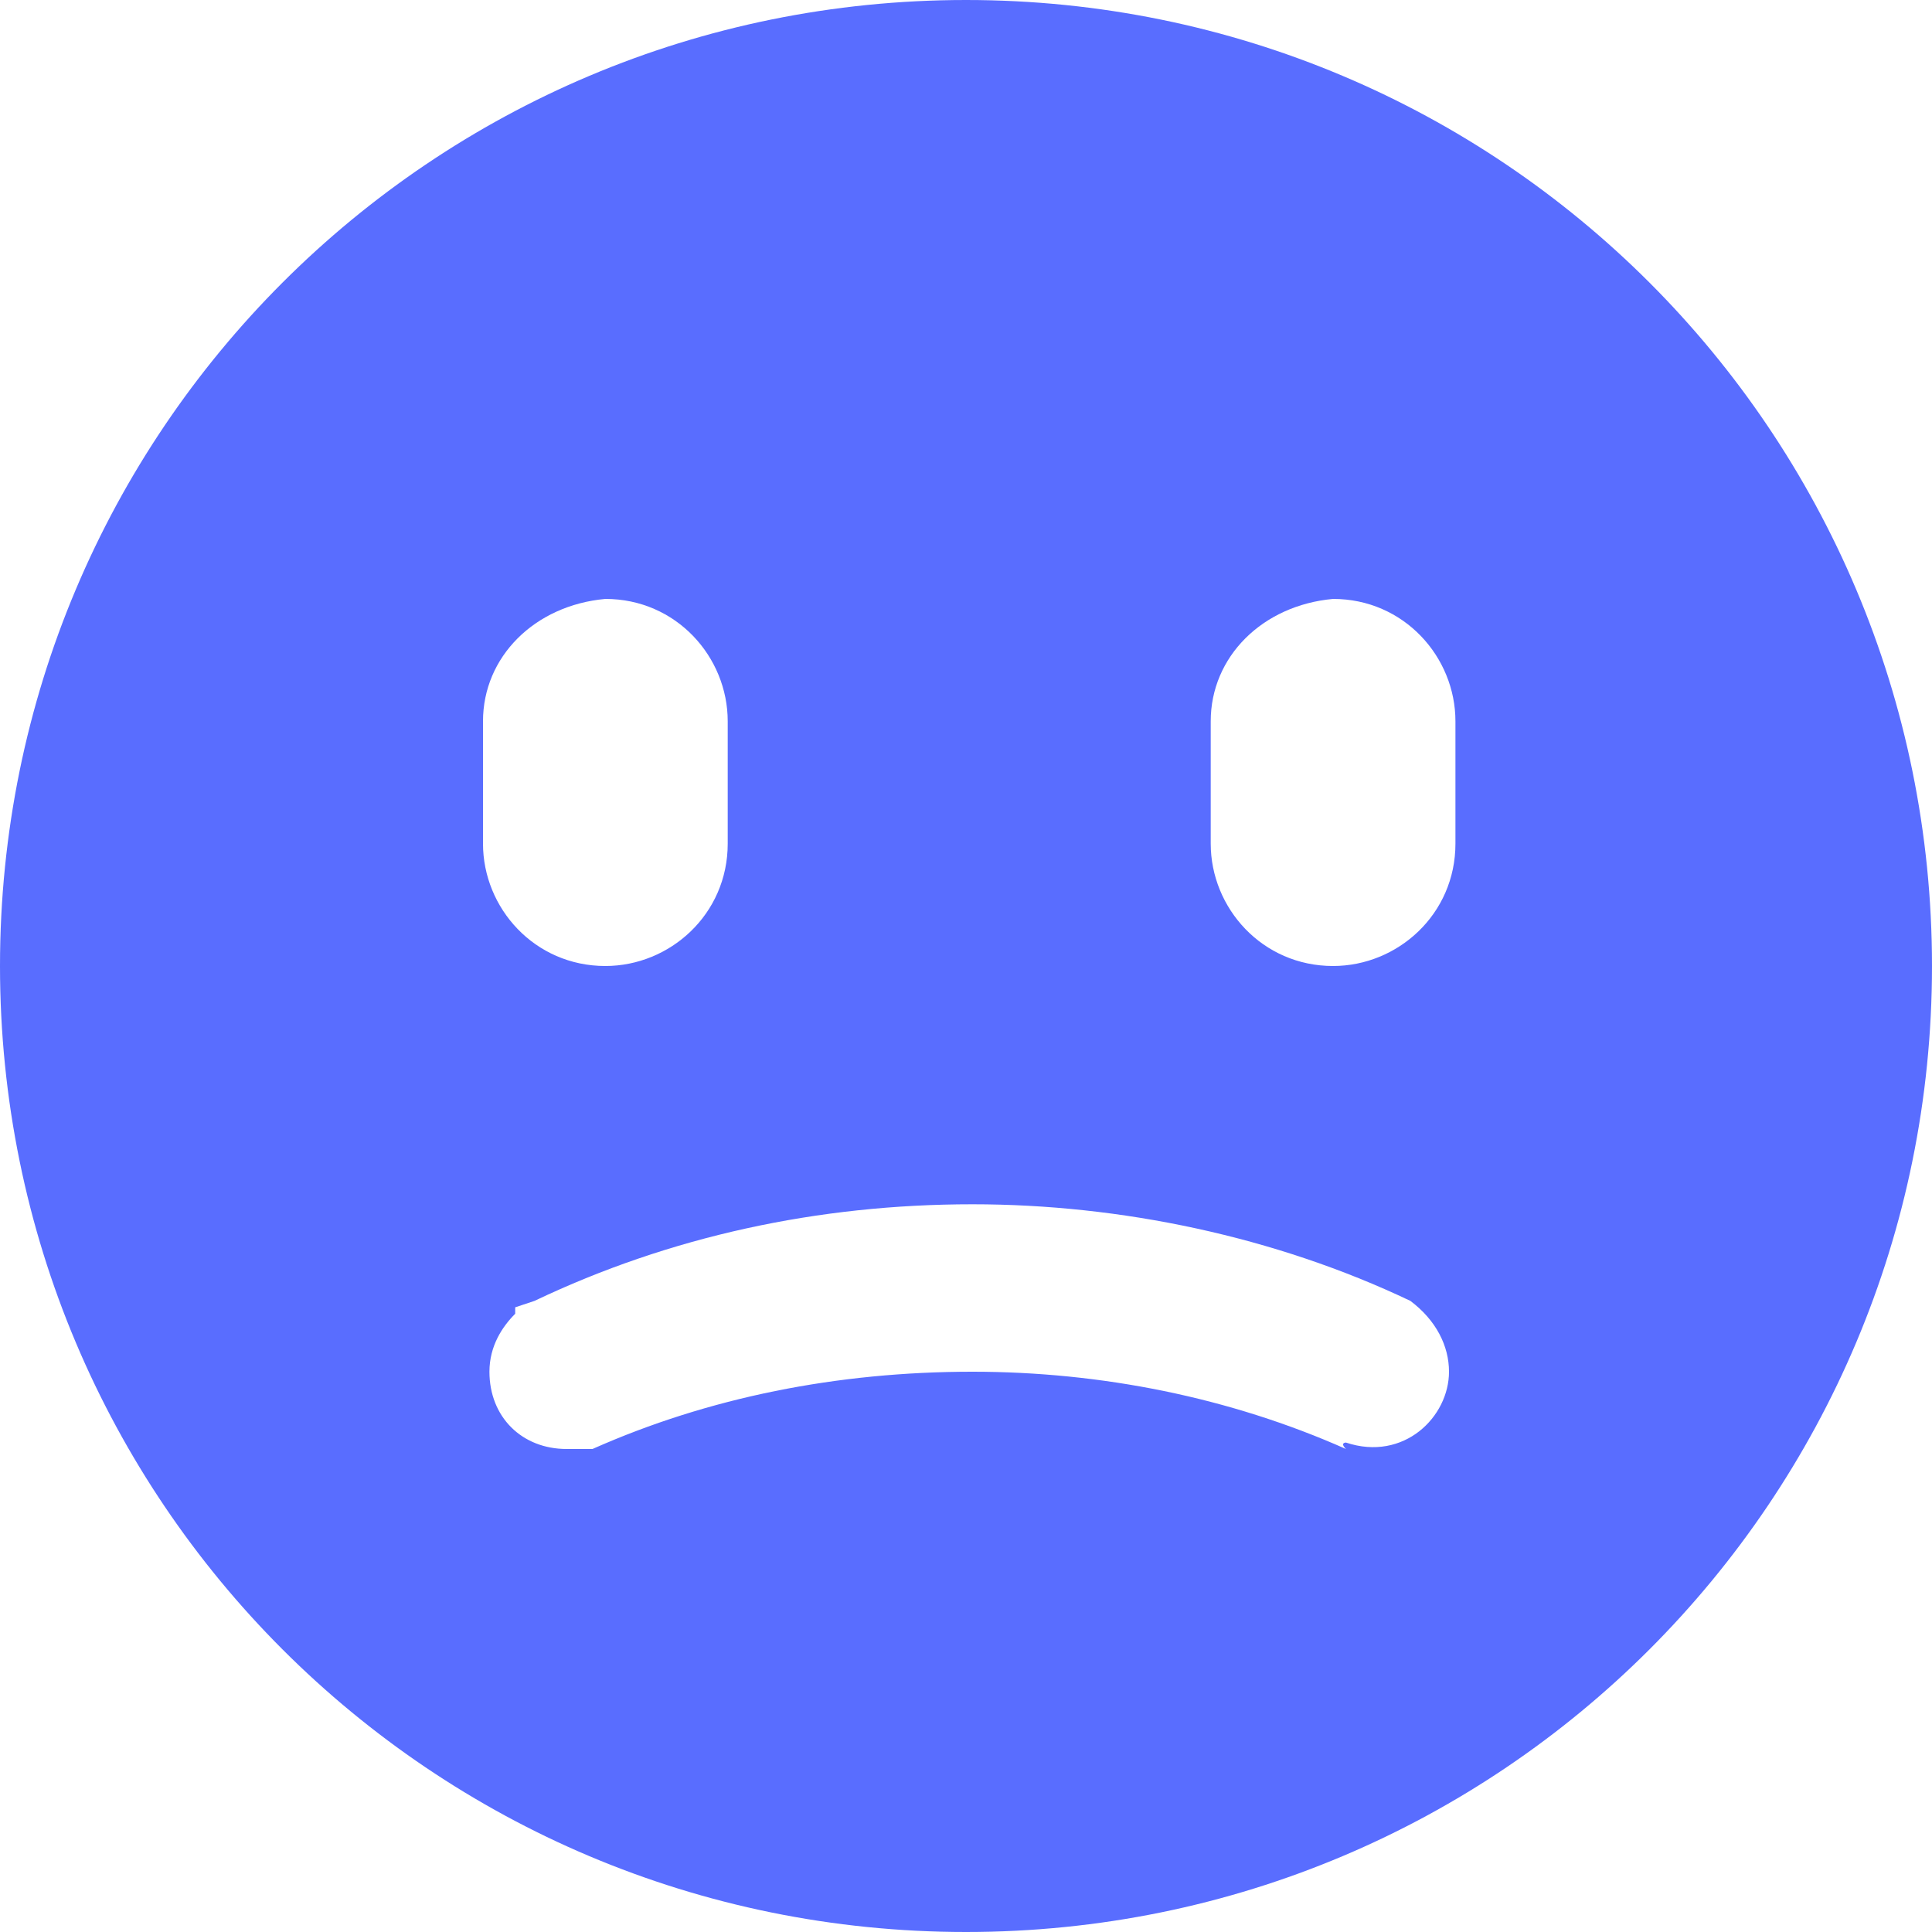 <?xml version="1.0" encoding="utf-8"?>
<!-- Generator: Adobe Illustrator 22.0.0, SVG Export Plug-In . SVG Version: 6.00 Build 0)  -->
<svg version="1.1" id="图层_1" xmlns="http://www.w3.org/2000/svg" xmlns:xlink="http://www.w3.org/1999/xlink" x="0px" y="0px"
	 viewBox="0 0 30 30" style="enable-background:new 0 0 30 30;" xml:space="preserve">
<style type="text/css">
	.st0{fill:#596DFF;}
</style>
<path class="st0" d="M15,0c8.3,0,15,6.7,15,15s-6.7,15-15,15S0,23.3,0,15S6.7,0,15,0z M7.5,11.2v1.9c0,1,0.8,1.9,1.9,1.9
	c1,0,1.9-0.8,1.9-1.9v-1.9c0-1-0.8-1.9-1.9-1.9c0,0,0,0,0,0C8.3,9.4,7.5,10.2,7.5,11.2z M18.8,11.2v1.9c0,1,0.8,1.9,1.9,1.9
	c1,0,1.9-0.8,1.9-1.9v-1.9c0-1-0.8-1.9-1.9-1.9c0,0,0,0,0,0C19.6,9.4,18.8,10.2,18.8,11.2z M20.9,22.4c0.9,0.3,1.6-0.4,1.6-1.1
	c0-0.4-0.2-0.8-0.6-1.1c-2.1-1-4.5-1.5-6.8-1.5c-2.4,0-4.7,0.5-6.8,1.5l-0.3,0.1l0,0.1c-0.2,0.2-0.4,0.5-0.4,0.9
	c0,0.7,0.5,1.2,1.2,1.2c0.1,0,0.2,0,0.3,0l0.1,0c1.8-0.8,3.8-1.2,5.9-1.2c2,0,4,0.4,5.8,1.2C20.8,22.4,20.9,22.4,20.9,22.4z"/>
</svg>
